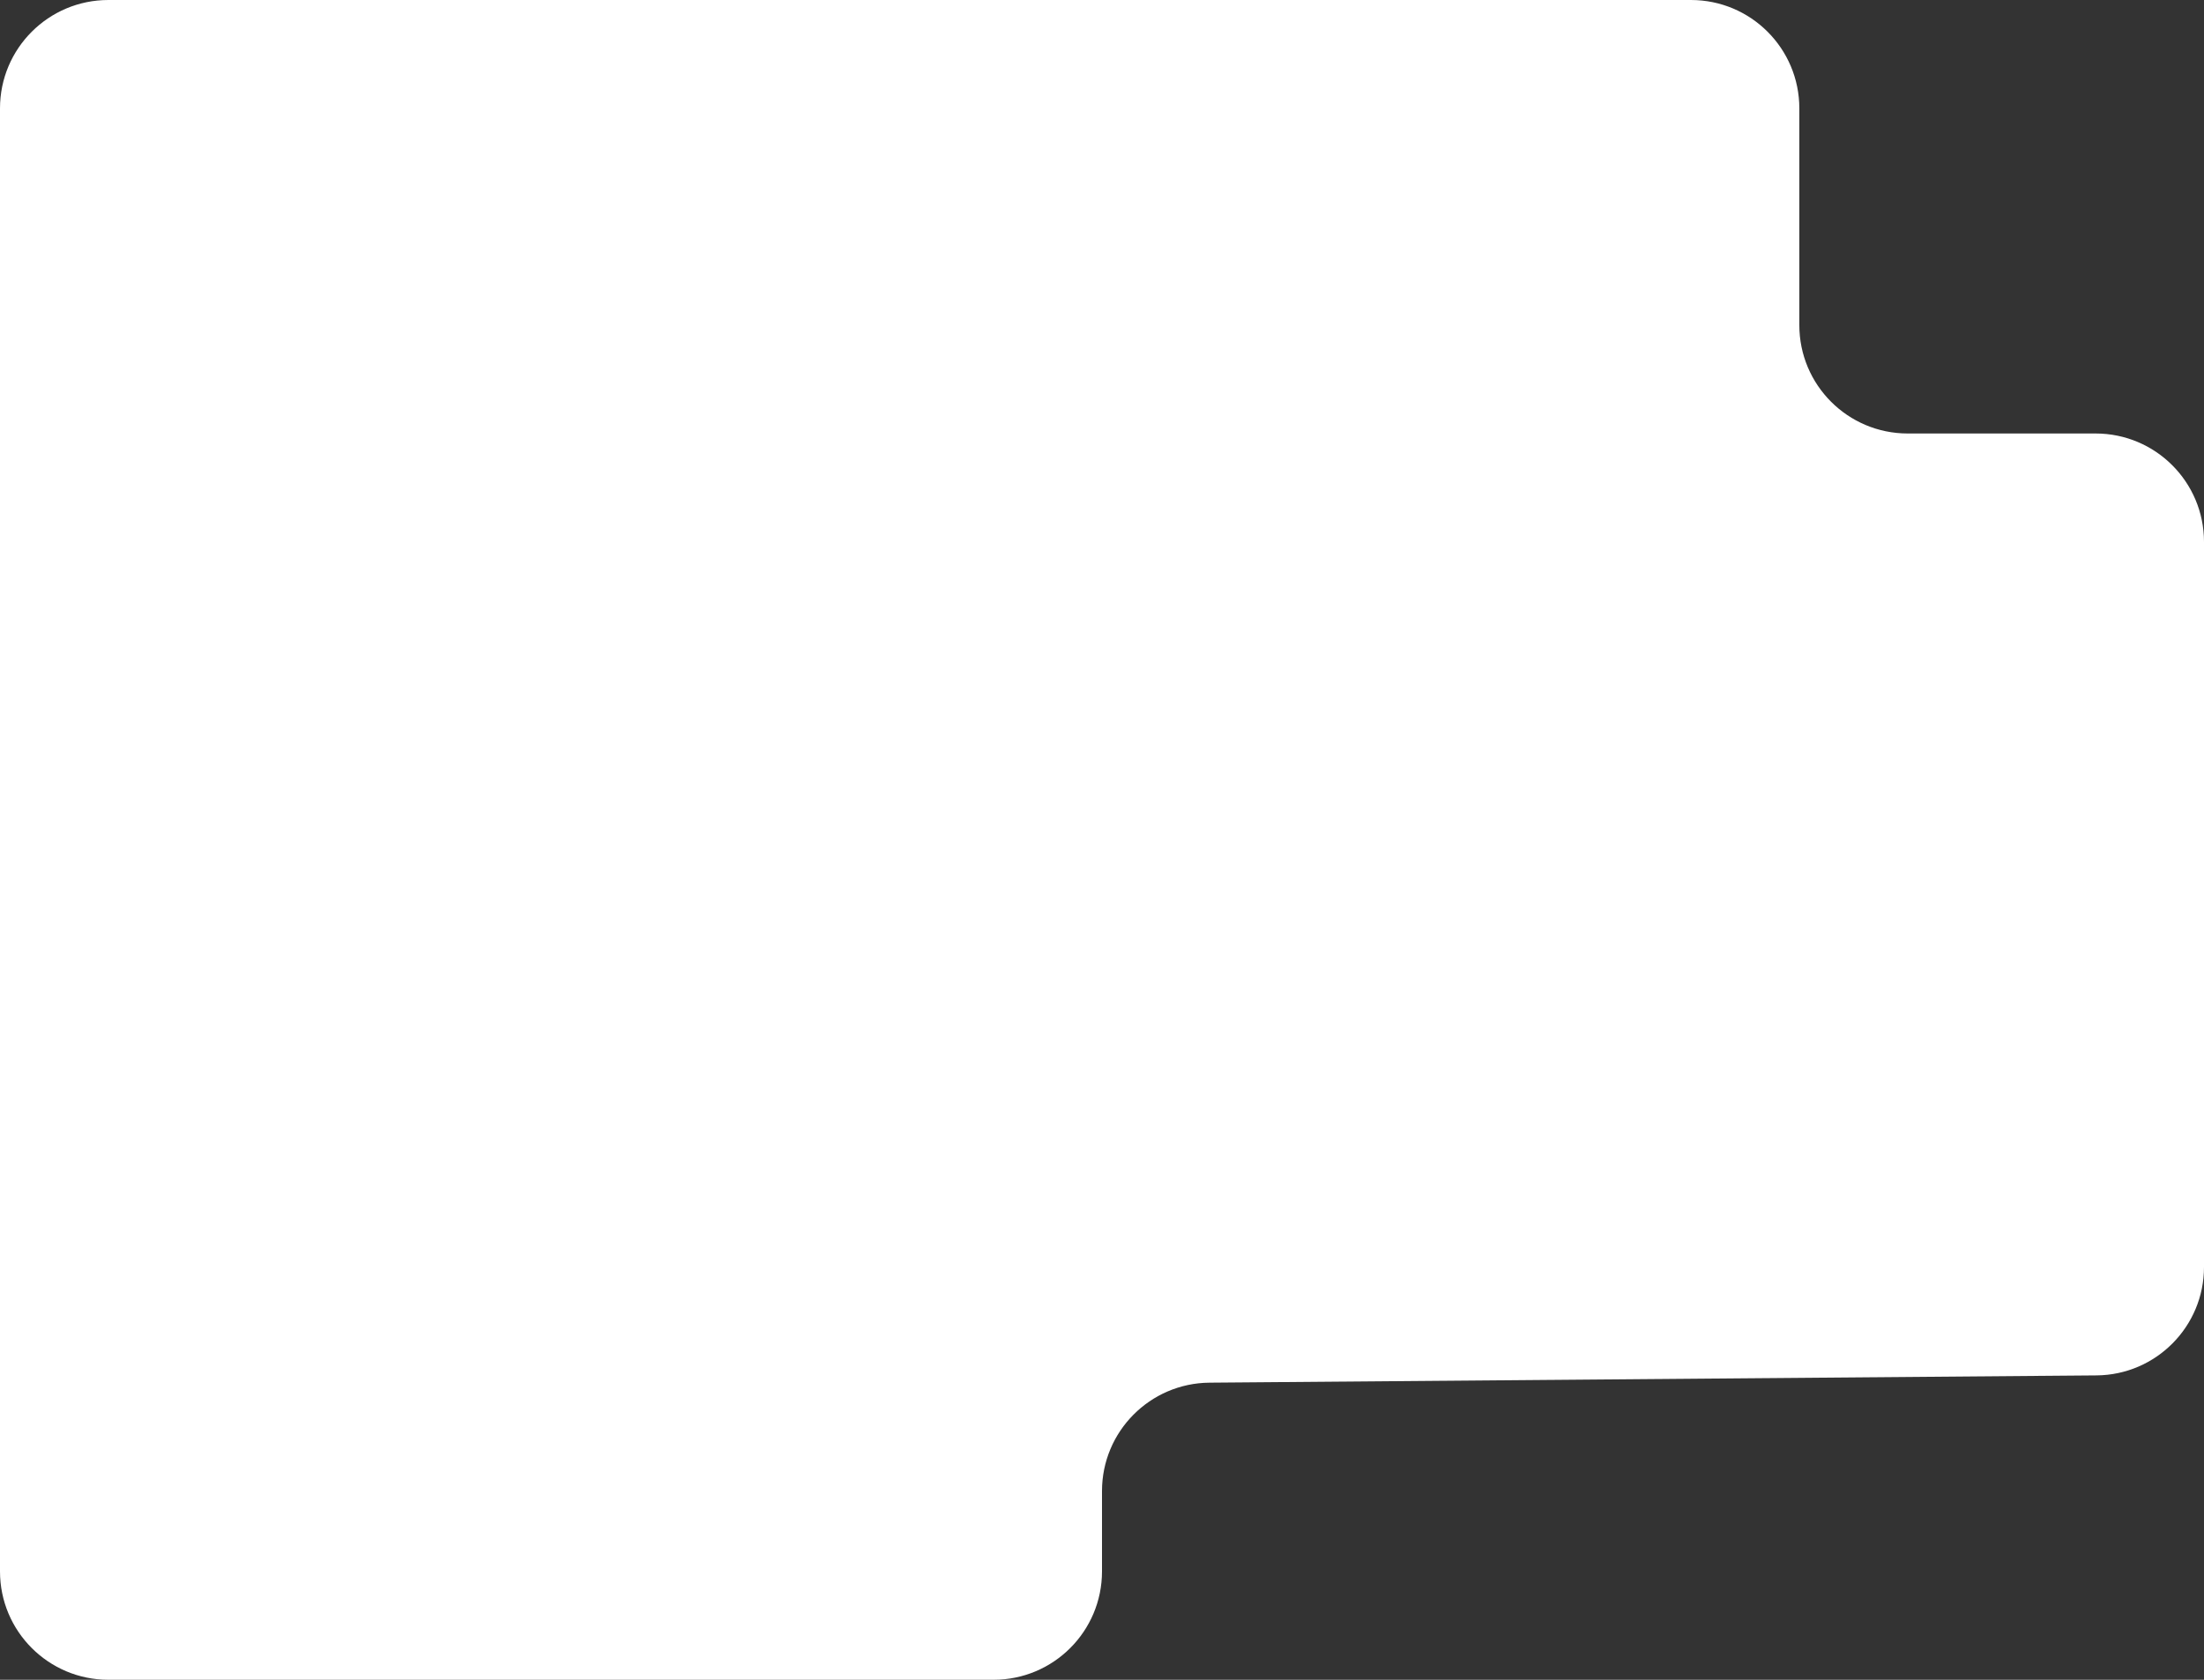 <svg width="610" height="465" viewBox="0 0 610 465" fill="none" xmlns="http://www.w3.org/2000/svg">
<rect x="0" y="0" width="610" height="465" fill="#333333" stroke="none"/>
<path d="M0 30C0 13.431 13.431 0 30 0H468C484.569 0 498 13.431 498 30V90C498 106.569 511.431 120 528 120H580C596.569 120 610 133.431 610 150V350.745C610 367.217 596.718 380.609 580.246 380.744L334.754 382.756C318.282 382.891 305 396.283 305 412.755V435C305 451.569 291.569 465 275 465H30C13.431 465 0 451.569 0 435V30Z" fill="white"/>
</svg>
